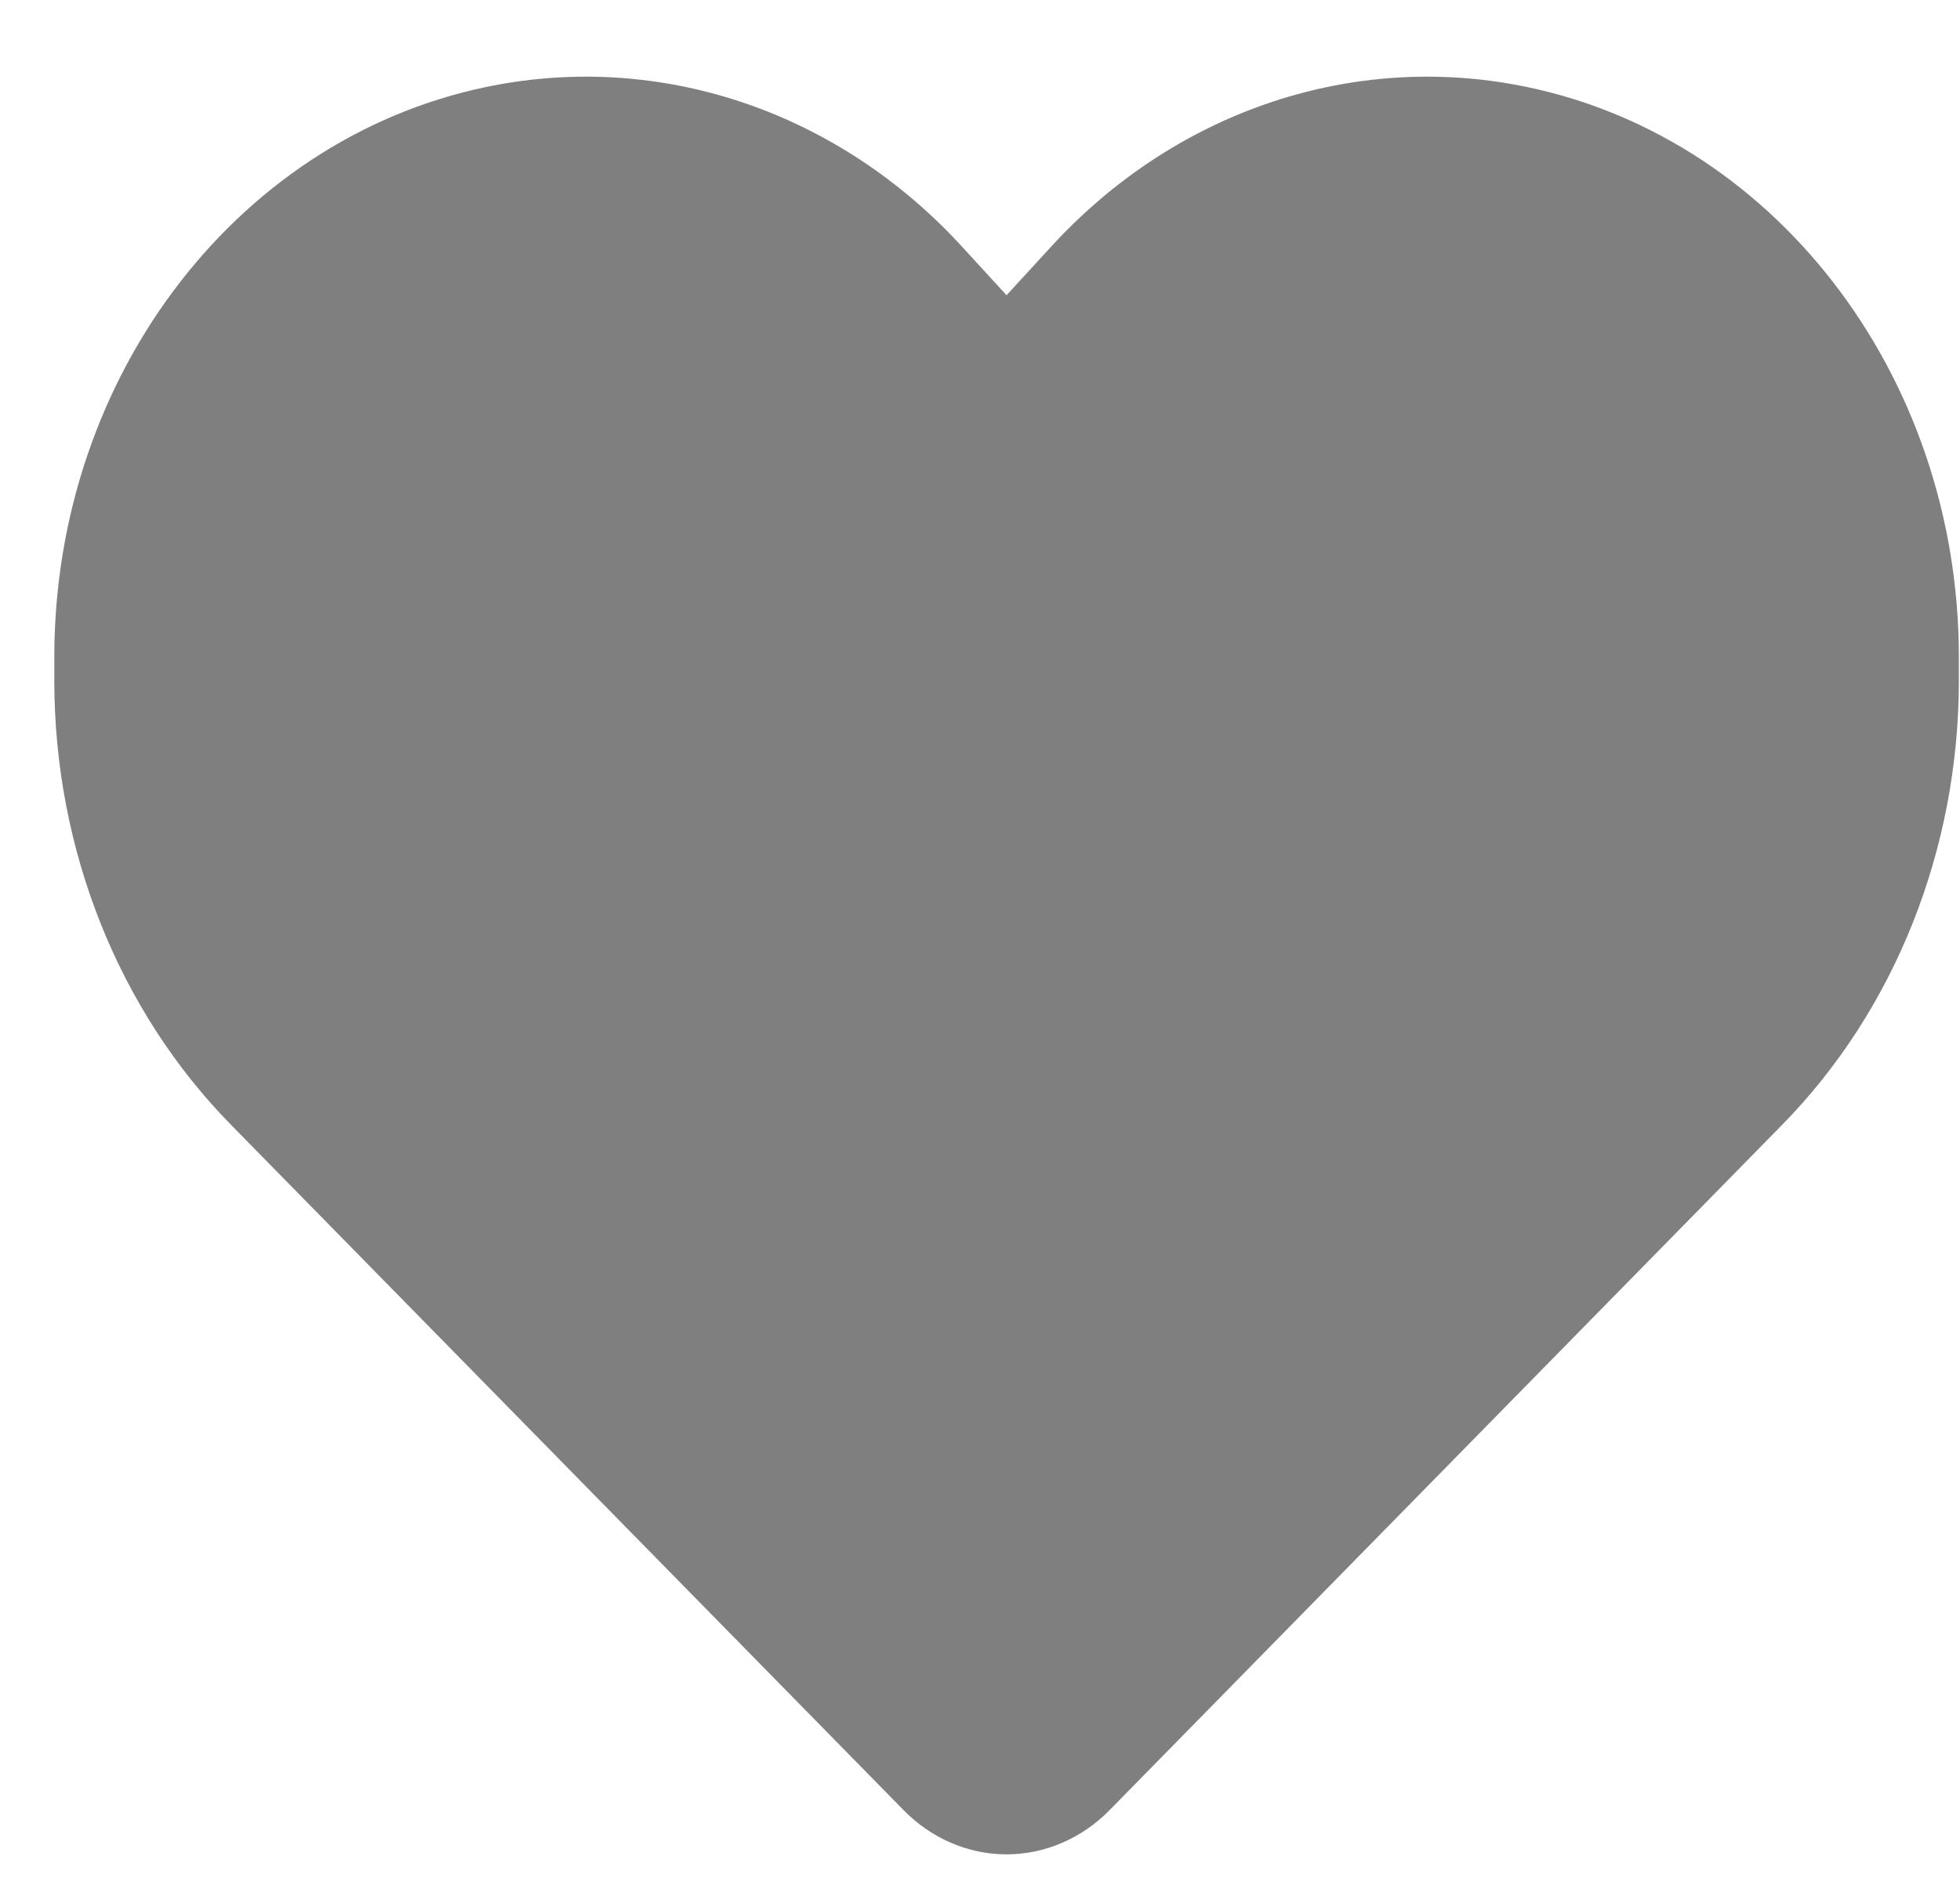 <svg width="24" height="23" viewBox="0 0 24 23" fill="none" xmlns="http://www.w3.org/2000/svg">
<path d="M2.833 13.781L11.064 22.17C11.405 22.518 11.856 22.712 12.325 22.712C12.794 22.712 13.245 22.518 13.587 22.17L21.818 13.781C23.203 12.373 23.986 10.399 23.986 8.336V8.047C23.986 4.571 21.686 1.608 18.547 1.036C16.47 0.658 14.357 1.399 12.872 3.02L12.325 3.616L11.779 3.02C10.294 1.399 8.18 0.658 6.103 1.036C2.965 1.608 0.665 4.571 0.665 8.047V8.336C0.665 10.399 1.448 12.373 2.833 13.781Z" fill="black" fill-opacity="0.5"/>
</svg>

